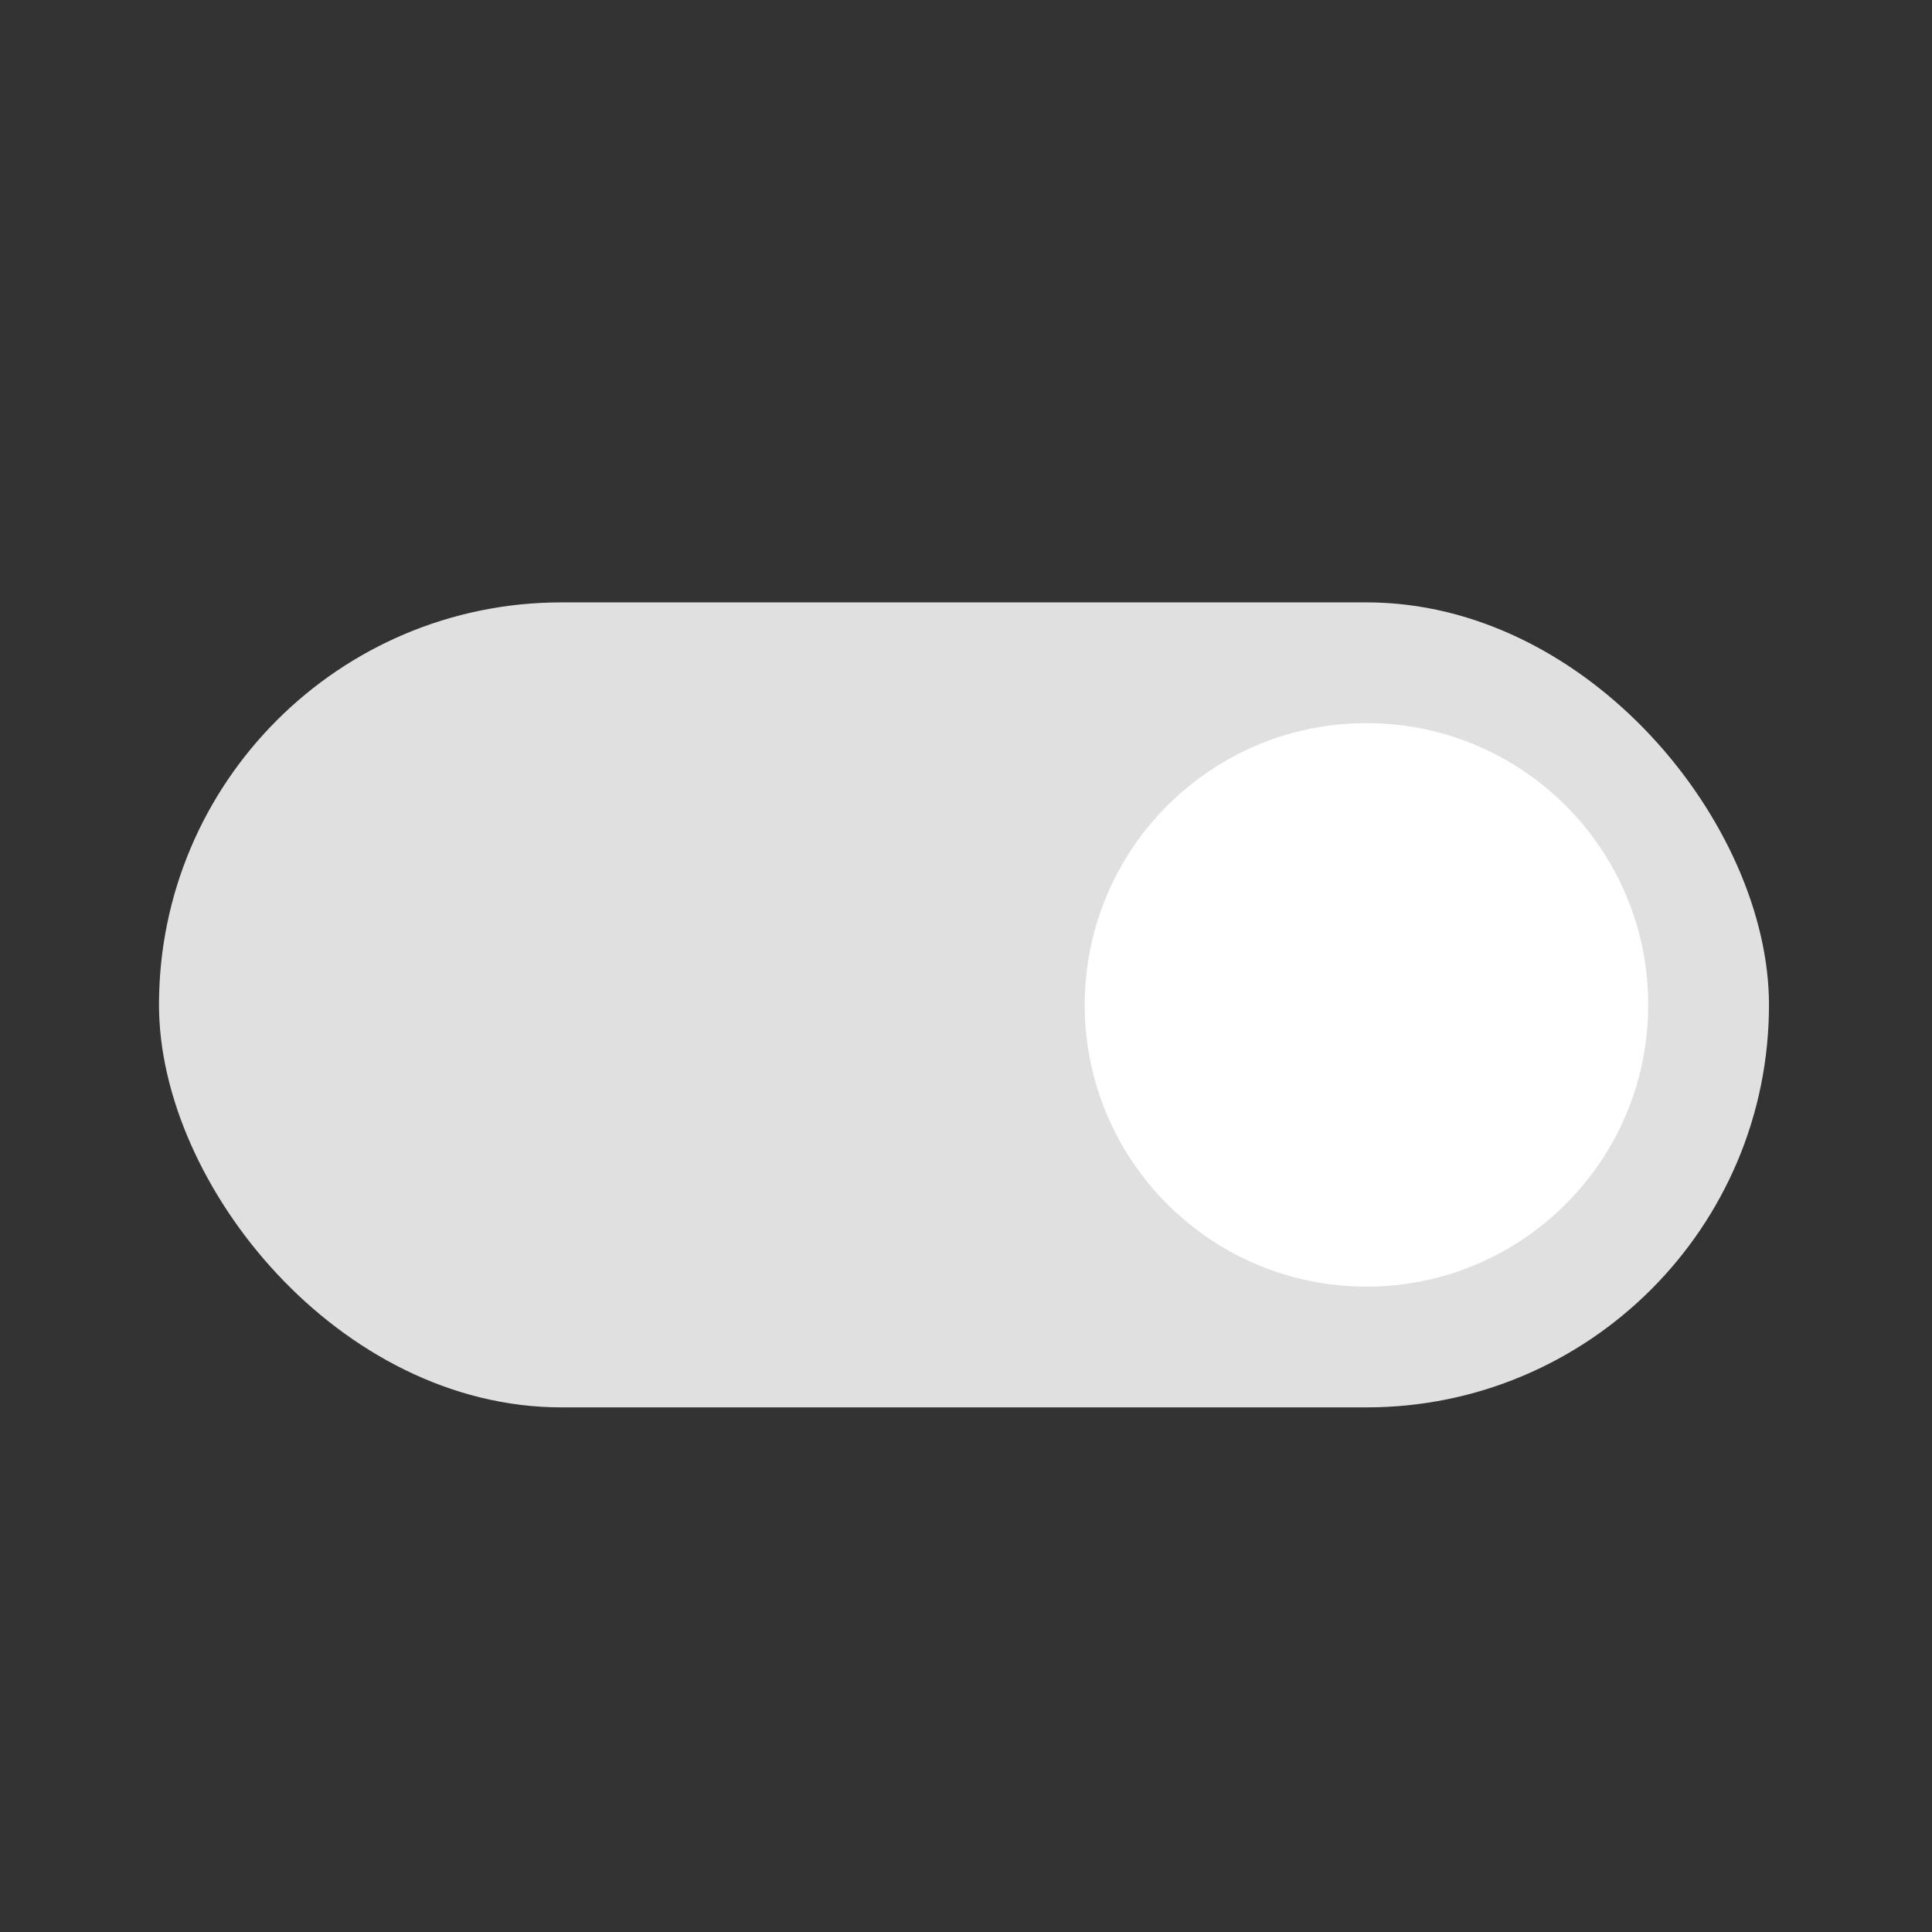 <?xml version="1.0" encoding="UTF-8" standalone="no"?>
<!-- Created with Inkscape (http://www.inkscape.org/) -->

<svg
   width="48.0px"
   height="48.0px"
   viewBox="0 0 48.0 48.0"
   version="1.1"
   id="SVGRoot"
   sodipodi:docname="ToggleCheckedDisabled.svg"
   inkscape:version="1.2.1 (9c6d41e410, 2022-07-14)"
   xmlns:inkscape="http://www.inkscape.org/namespaces/inkscape"
   xmlns:sodipodi="http://sodipodi.sourceforge.net/DTD/sodipodi-0.dtd"
   xmlns="http://www.w3.org/2000/svg"
   xmlns:svg="http://www.w3.org/2000/svg">
  <rect x="0" y="0" width="48.0" height="48.0" fill="#333333" stroke="none"/>
  <sodipodi:namedview
     id="namedview839"
     pagecolor="#505050"
     bordercolor="#ffffff"
     borderopacity="1"
     inkscape:showpageshadow="0"
     inkscape:pageopacity="0"
     inkscape:pagecheckerboard="1"
     inkscape:deskcolor="#505050"
     inkscape:document-units="px"
     showgrid="true"
     inkscape:zoom="11.816274"
     inkscape:cx="21.241891"
     inkscape:cy="26.404263"
     inkscape:window-width="1920"
     inkscape:window-height="1009"
     inkscape:window-x="-8"
     inkscape:window-y="-8"
     inkscape:window-maximized="1"
     inkscape:current-layer="layer1">
    <inkscape:grid
       type="xygrid"
       id="grid962" />
  </sodipodi:namedview>
  <defs
     id="defs834" />
  <g
     inkscape:label="Слой 1"
     inkscape:groupmode="layer"
     id="layer1">
    <rect
       x="3.95"
       y="14.966"
       width="40"
       height="20"
       rx="10"
       fill="#0f6cbd"
       id="rect132"
       style="fill:#e0e0e0;fill-opacity:1" />
    <circle
       cx="33.95"
       cy="24.966"
       r="7"
       fill="#ffffff"
       id="circle134" />
  </g>
</svg>

